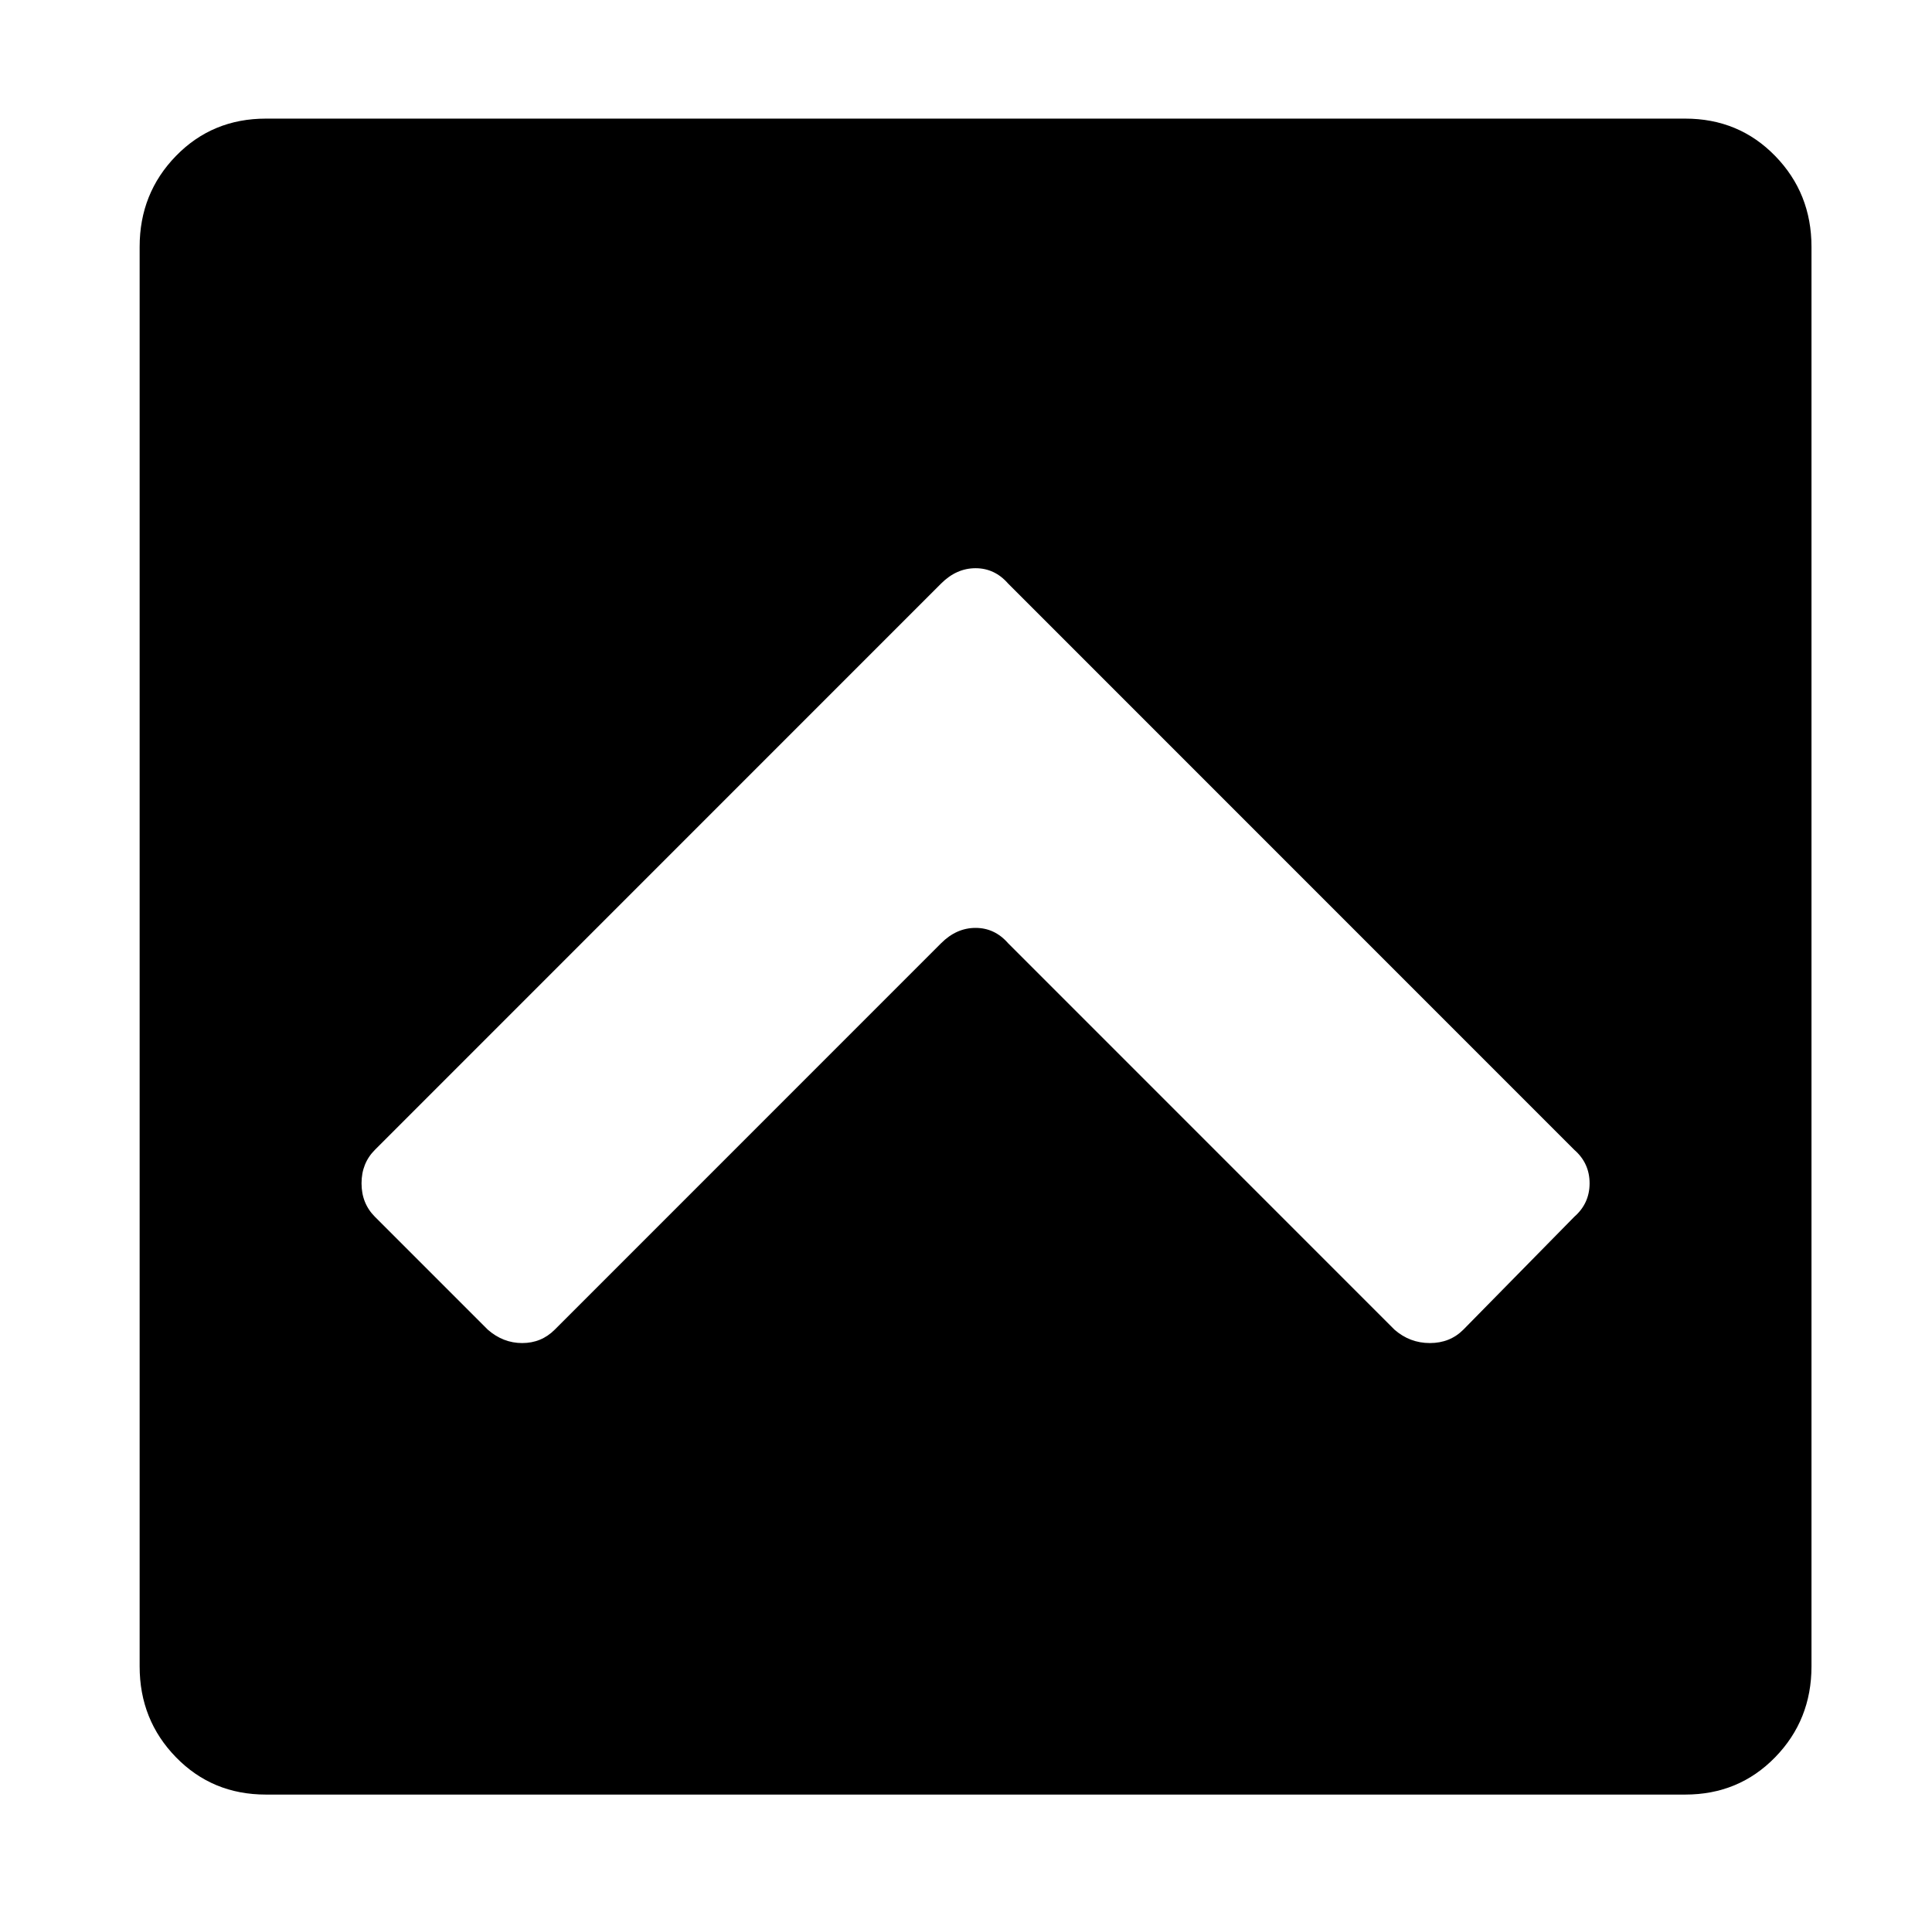 <svg xmlns="http://www.w3.org/2000/svg" viewBox="-10 0 1010 1000"><path d="M129 938h742q28 0 47-19.5t19-47.5V129q0-28-19-47.5T871 62H129q-28 0-47 19.5T63 129v742q0 28 19 47.5t47 19.5zm57-337 296-296q8-8 18-8t17 8l296 296q8 7 8 17.5t-8 17.5l-58 59q-7 7-17.5 7t-18.5-7L517 493q-7-8-17-8t-18 8L280 695q-7 7-17 7t-18-7l-59-59q-7-7-7-17.5t7-17.5z"/></svg>